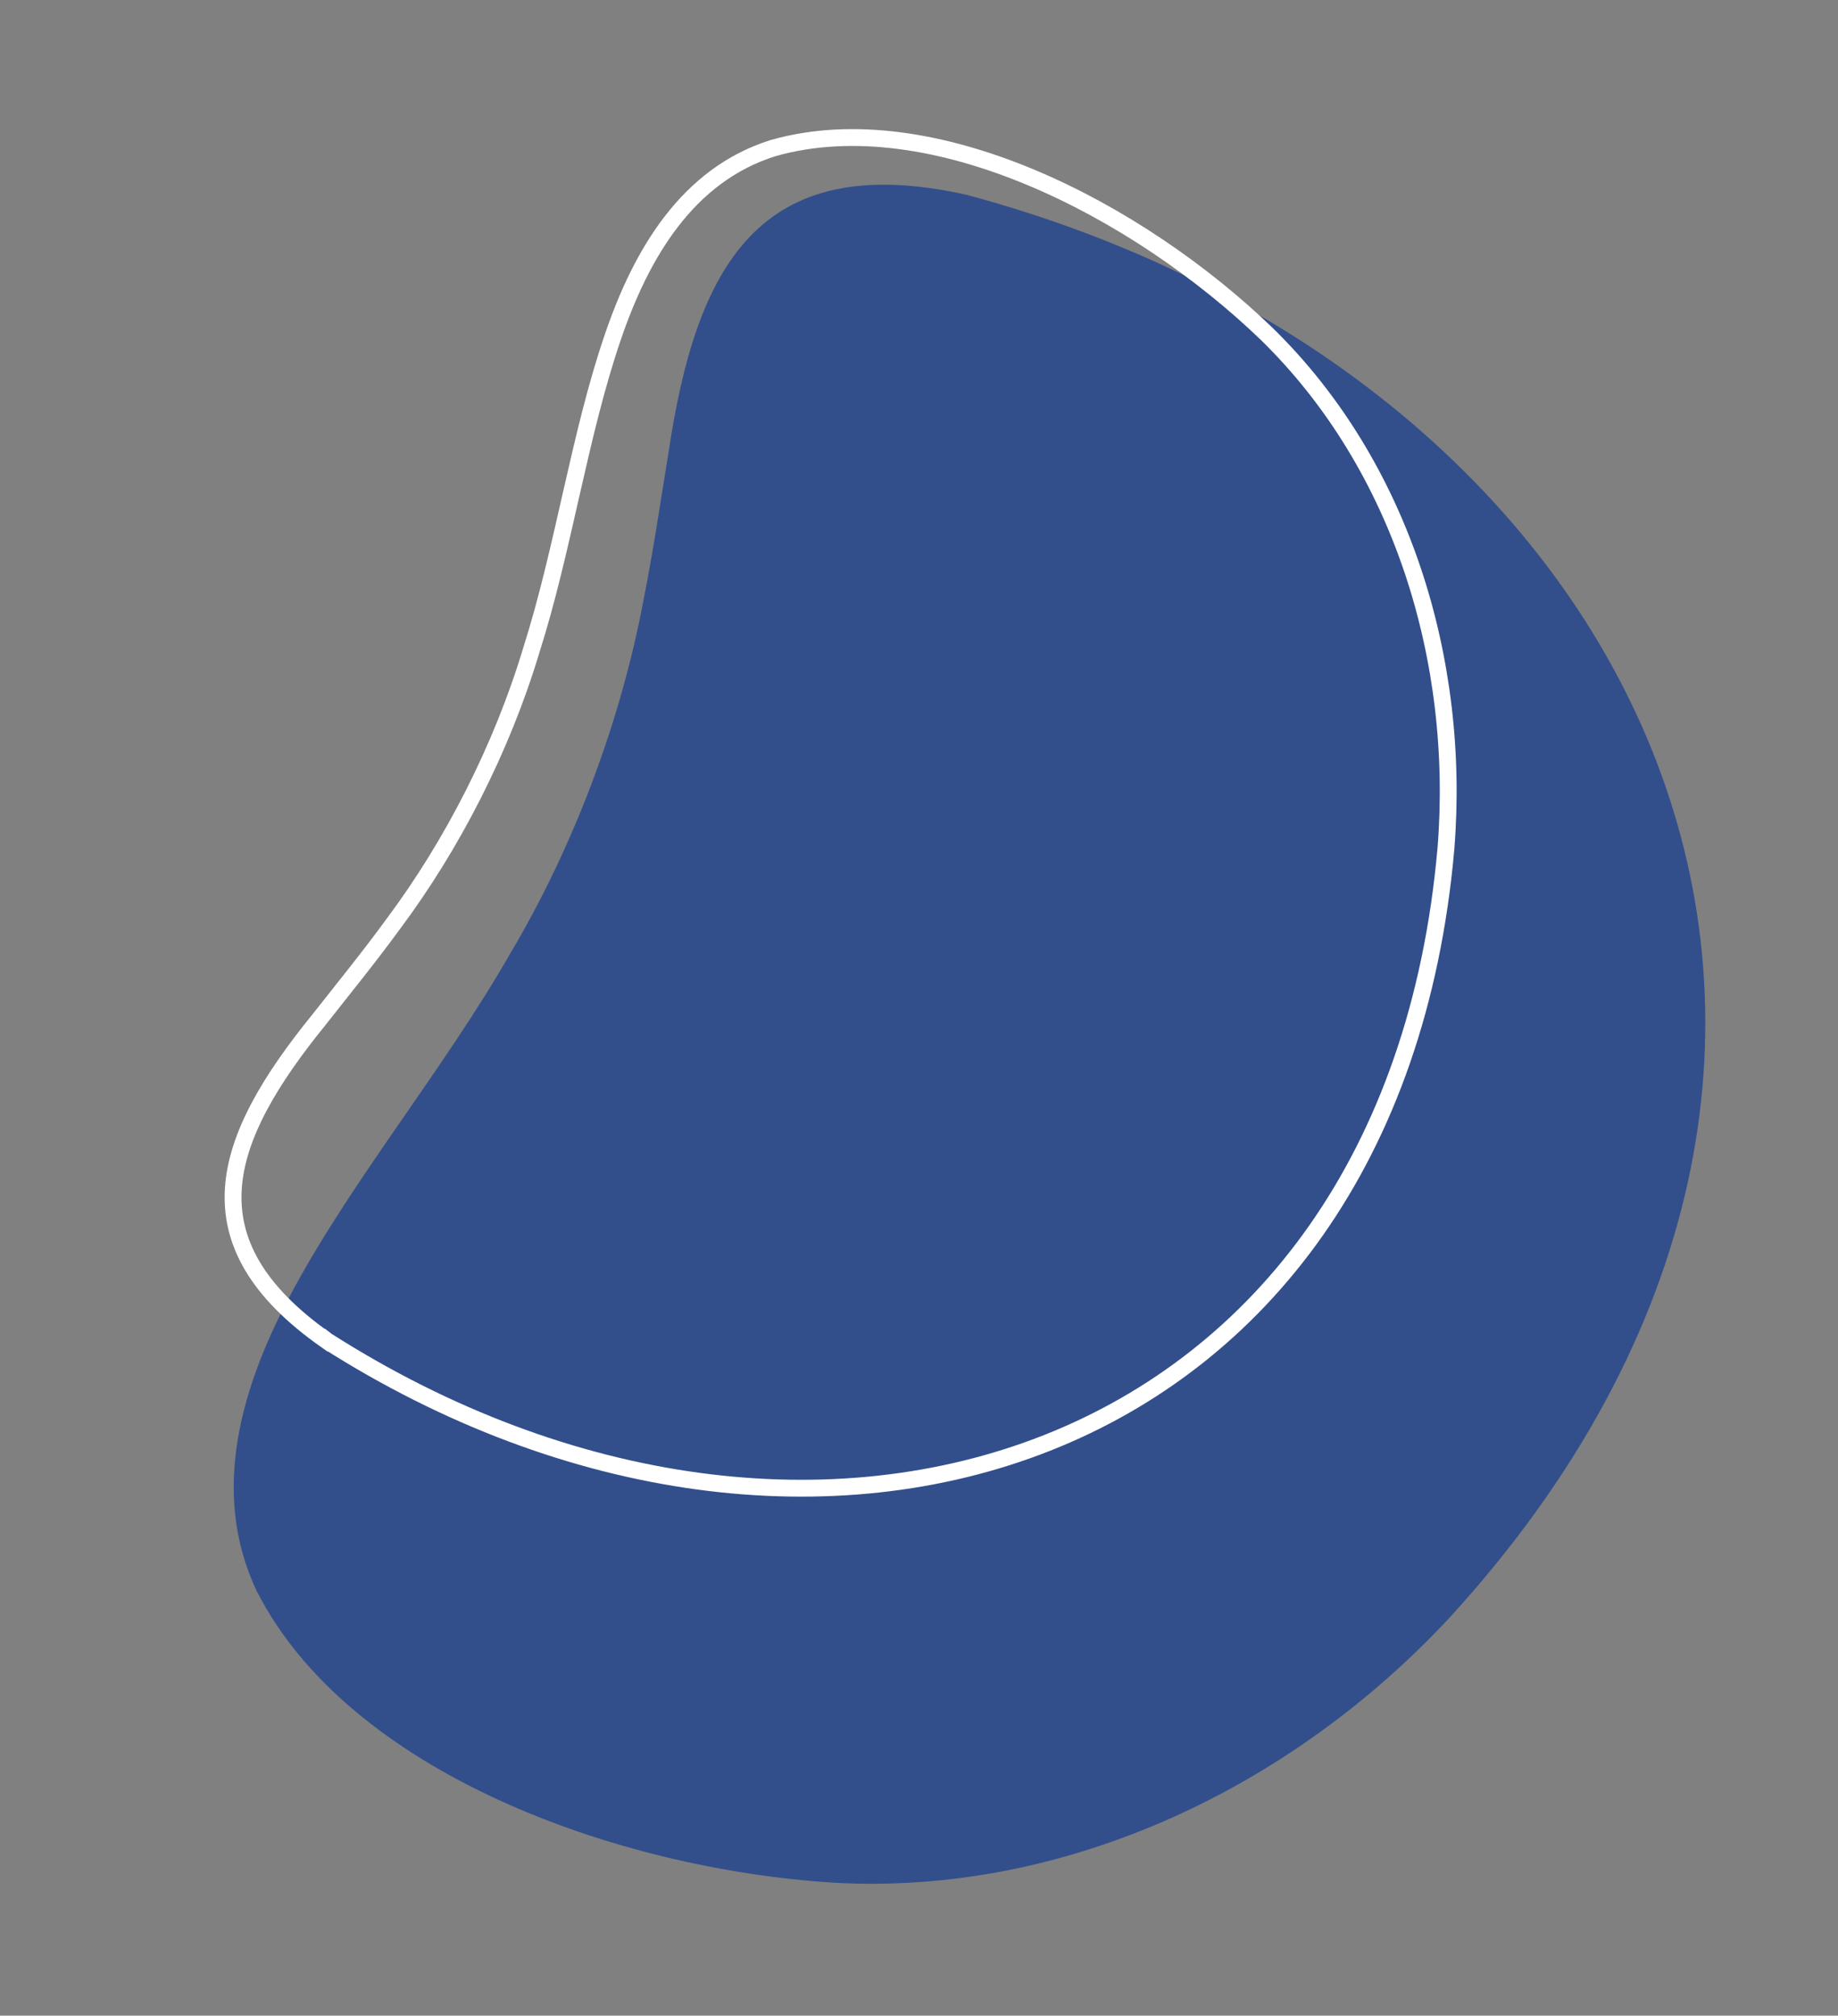 <svg width="207" height="227" viewBox="0 0 207 227" fill="none" xmlns="http://www.w3.org/2000/svg">
<rect x="0" y="0" width="207" height="227" fill="#808080" stroke="none"/>
<path opacity="0.9" d="M108.632 21.891C85.429 16.799 78.383 30.03 75.267 51.12C74.371 56.577 73.567 62.136 72.445 67.722C69.913 81.135 64.682 95.236 57.465 107.383C50.097 120.246 39.981 132.458 33.133 145.039C27.305 155.698 23.553 167.826 28.887 179.127C39.198 199.529 69.309 210.501 93.979 212.031C120.199 213.47 145.572 201.216 163.281 182.146C221.475 118.481 185.396 42.362 108.738 21.909L108.625 21.89L108.632 21.891Z" fill="#2A4A8D"/>
<path d="M36.729 150.943C20.913 139.836 24.97 128.339 35.898 114.869C38.677 111.332 41.567 107.793 44.295 104.046C50.943 95.155 56.519 84.26 59.83 73.252C63.488 61.762 65.241 48.979 69.02 37.958C72.203 28.603 77.408 19.686 87.119 16.663C105.018 11.619 128.155 23.638 142.639 37.58C157.922 52.502 164.531 74.453 162.844 95.558C156.693 165.452 91.225 185.693 36.807 150.995L36.733 150.938L36.729 150.943Z" stroke="white" stroke-width="1.897" stroke-miterlimit="10"/>
</svg>
